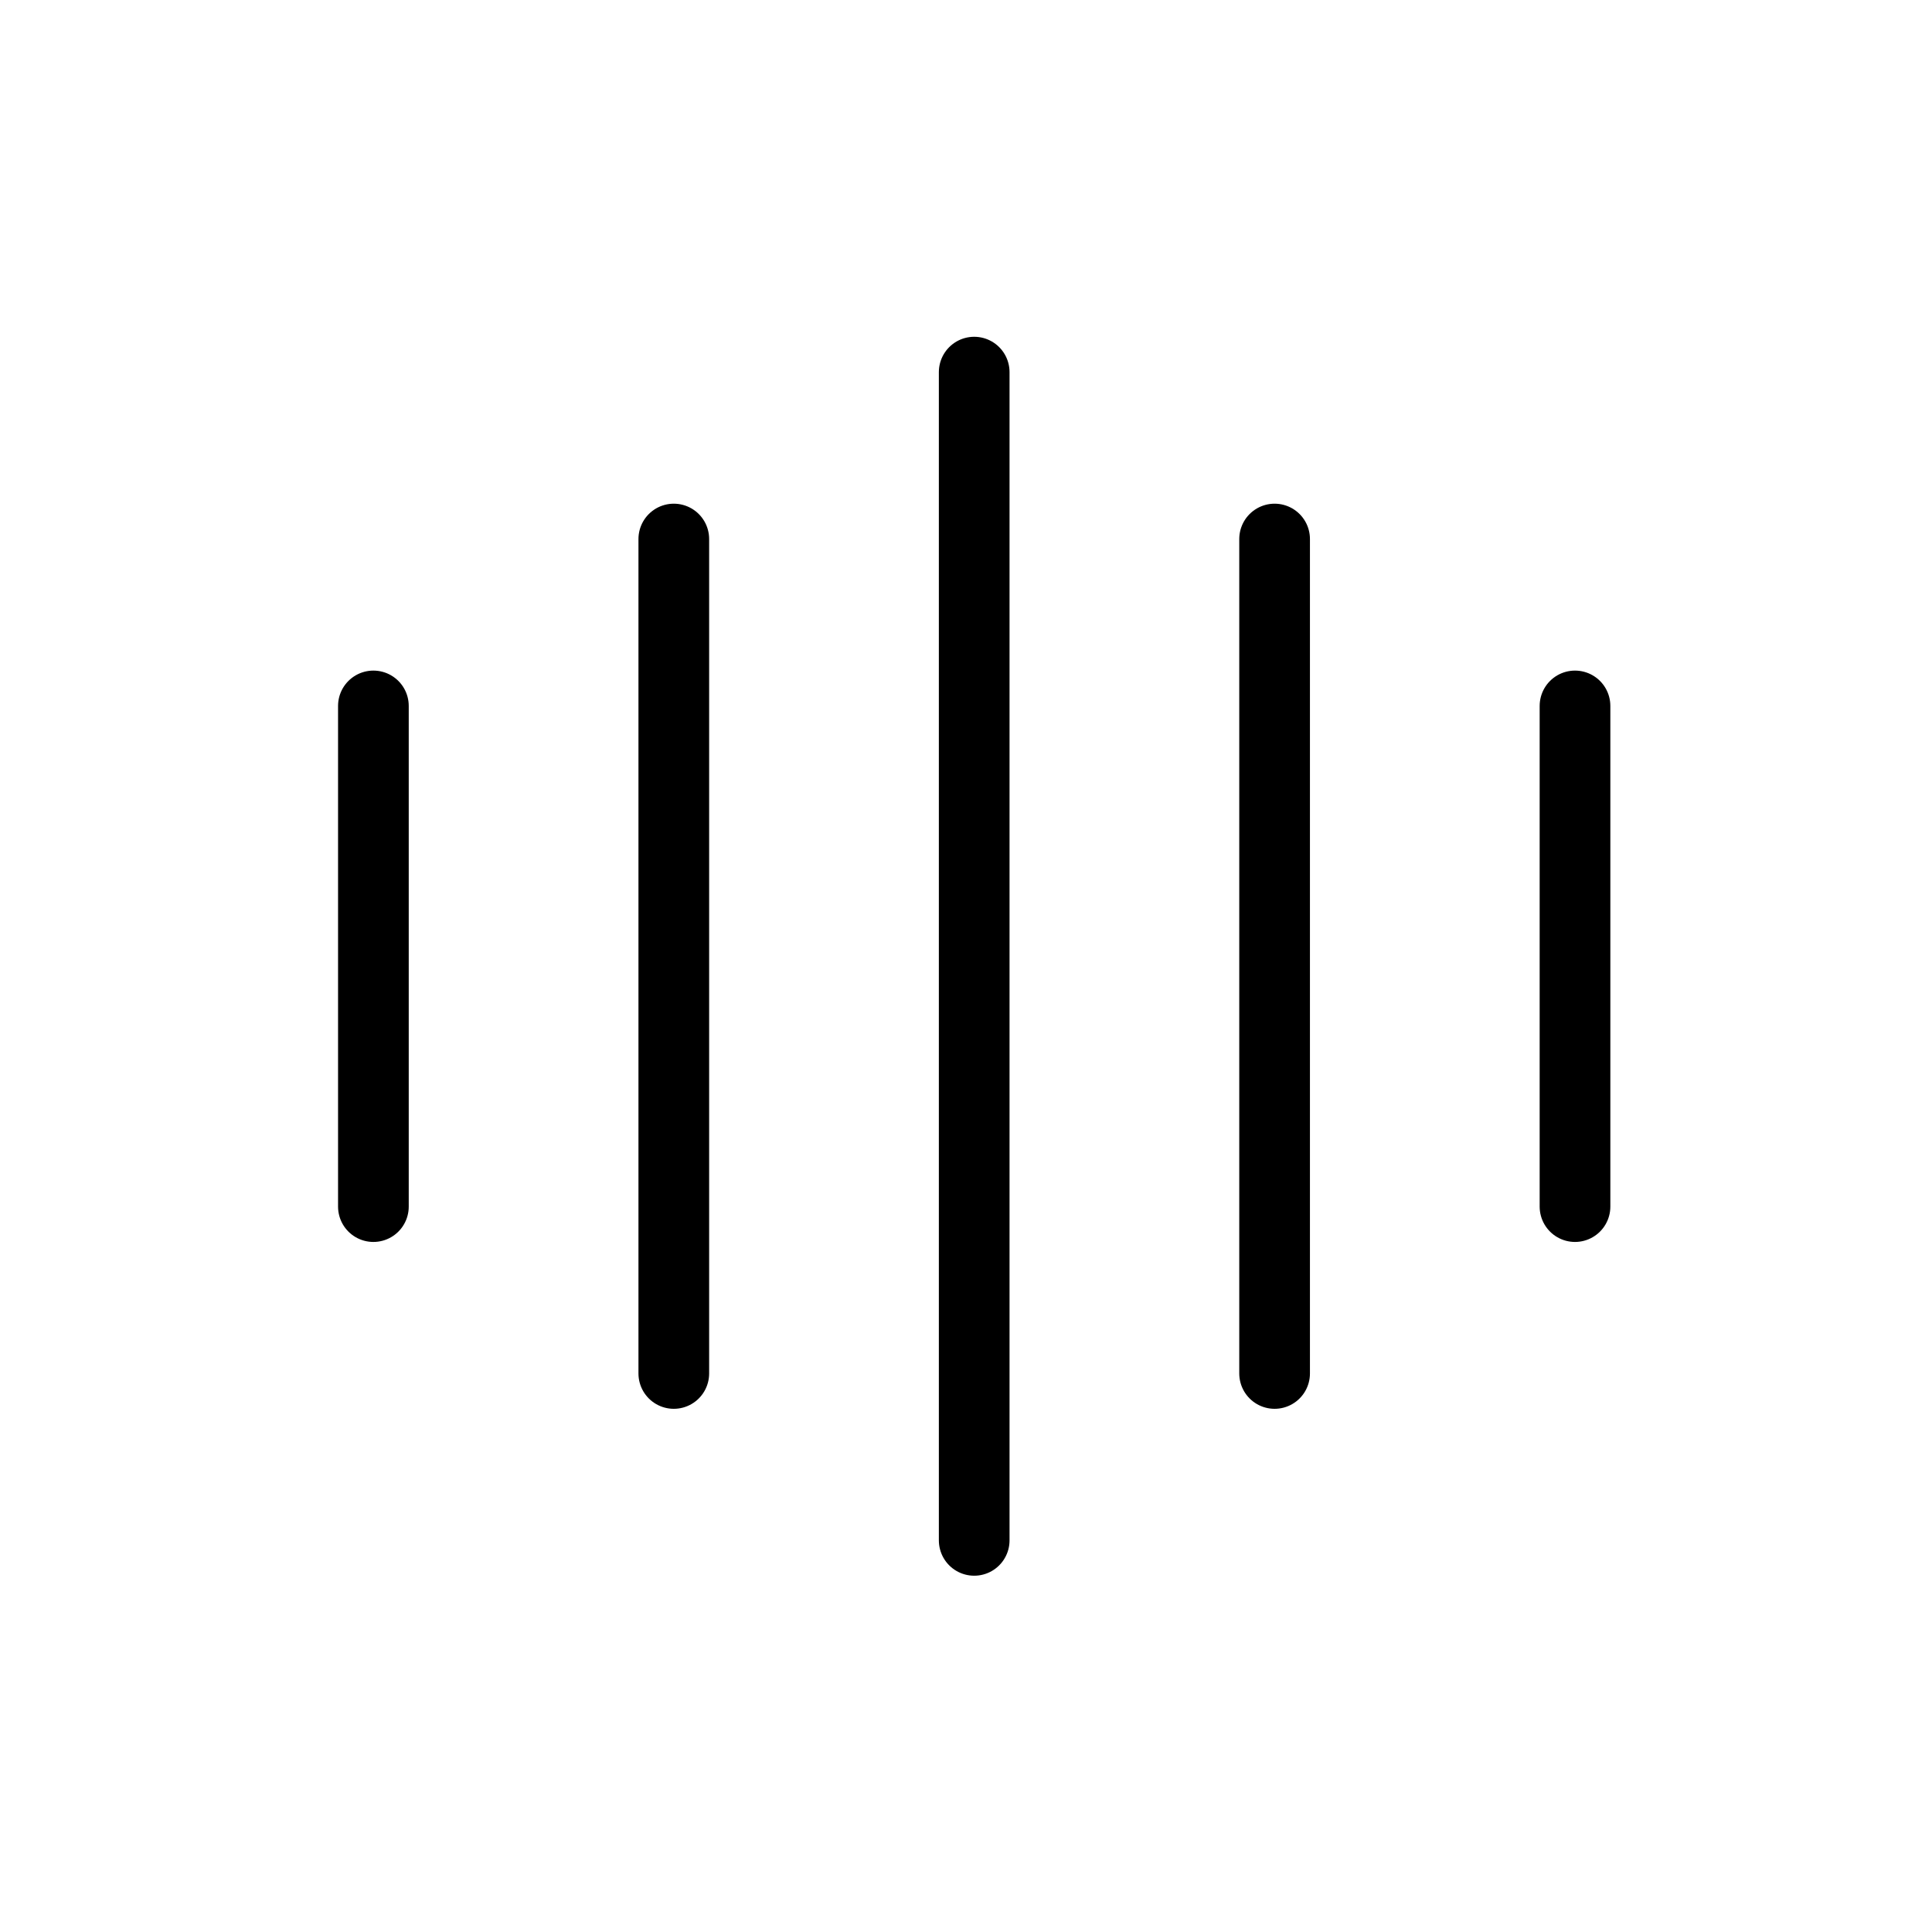 <svg viewBox="0 0 41 41" fill="none" xmlns="http://www.w3.org/2000/svg">
  <path
    d="M7.924 14.981V25.606"
    stroke="currentColor"
    stroke-width="1.5"
    stroke-linecap="round"
    stroke-linejoin="round"
  />
  <path
    d="M14.299 11.439V29.147"
    stroke="currentColor"
    stroke-width="1.5"
    stroke-linecap="round"
    stroke-linejoin="round"
  />
  <path
    d="M20.674 7.897V32.689"
    stroke="currentColor"
    stroke-width="1.5"
    stroke-linecap="round"
    stroke-linejoin="round"
  />
  <path
    d="M27.049 11.439V29.147"
    stroke="currentColor"
    stroke-width="1.5"
    stroke-linecap="round"
    stroke-linejoin="round"
  />
  <path
    d="M33.424 14.981V25.606"
    stroke="currentColor"
    stroke-width="1.5"
    stroke-linecap="round"
    stroke-linejoin="round"
  />
</svg>
